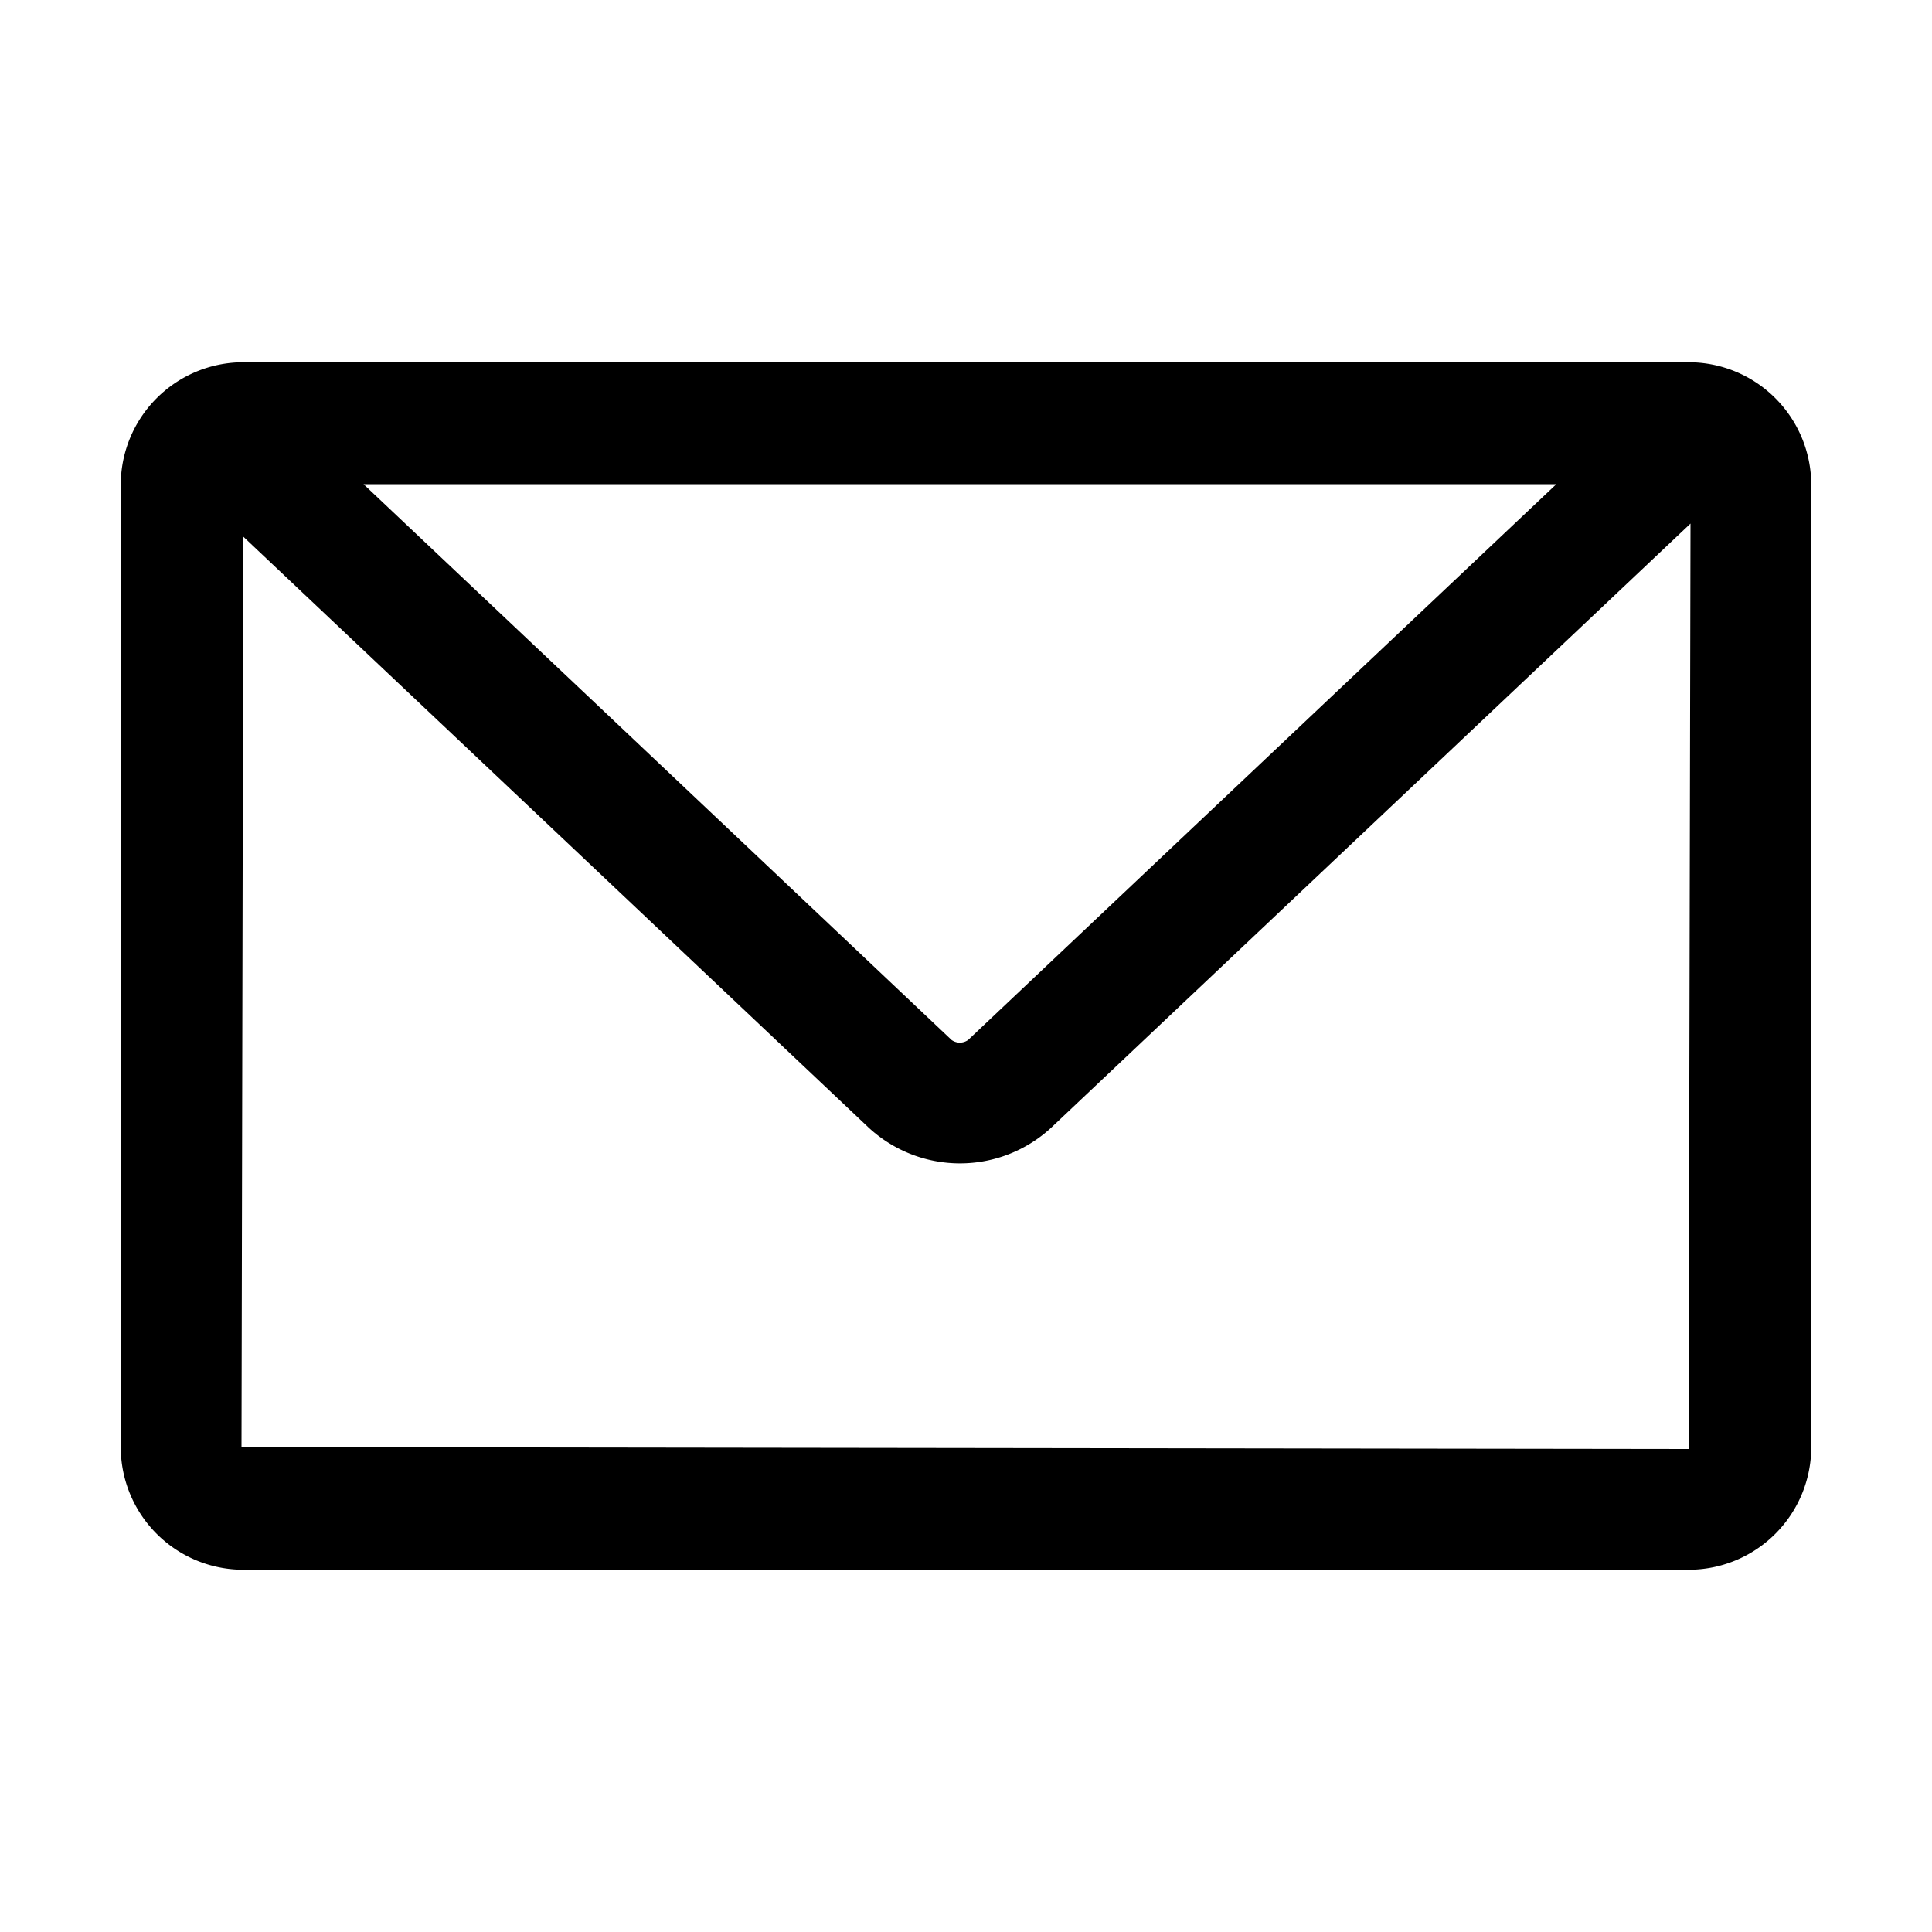 <?xml version="1.0" encoding="UTF-8"?>
<svg xmlns="http://www.w3.org/2000/svg" viewBox="0 0 32 32"><path d="M27.968 6H4.032A2.032 2.032 0 0 0 2 8.032v15.936A2.032 2.032 0 0 0 4.032 26h23.936A2.032 2.032 0 0 0 30 23.968V8.032A2.032 2.032 0 0 0 27.968 6zm-2.191 2.02l-3.8 3.59-5.942 5.615a.235.235 0 0 1-.274 0L9.822 11.61l-3.8-3.59h19.755zM4 23.968l.03-15.079 4.418 4.174 5.941 5.615a2.227 2.227 0 0 0 3.022 0l5.942-5.615L28 8.672 27.968 24z"/></svg>
